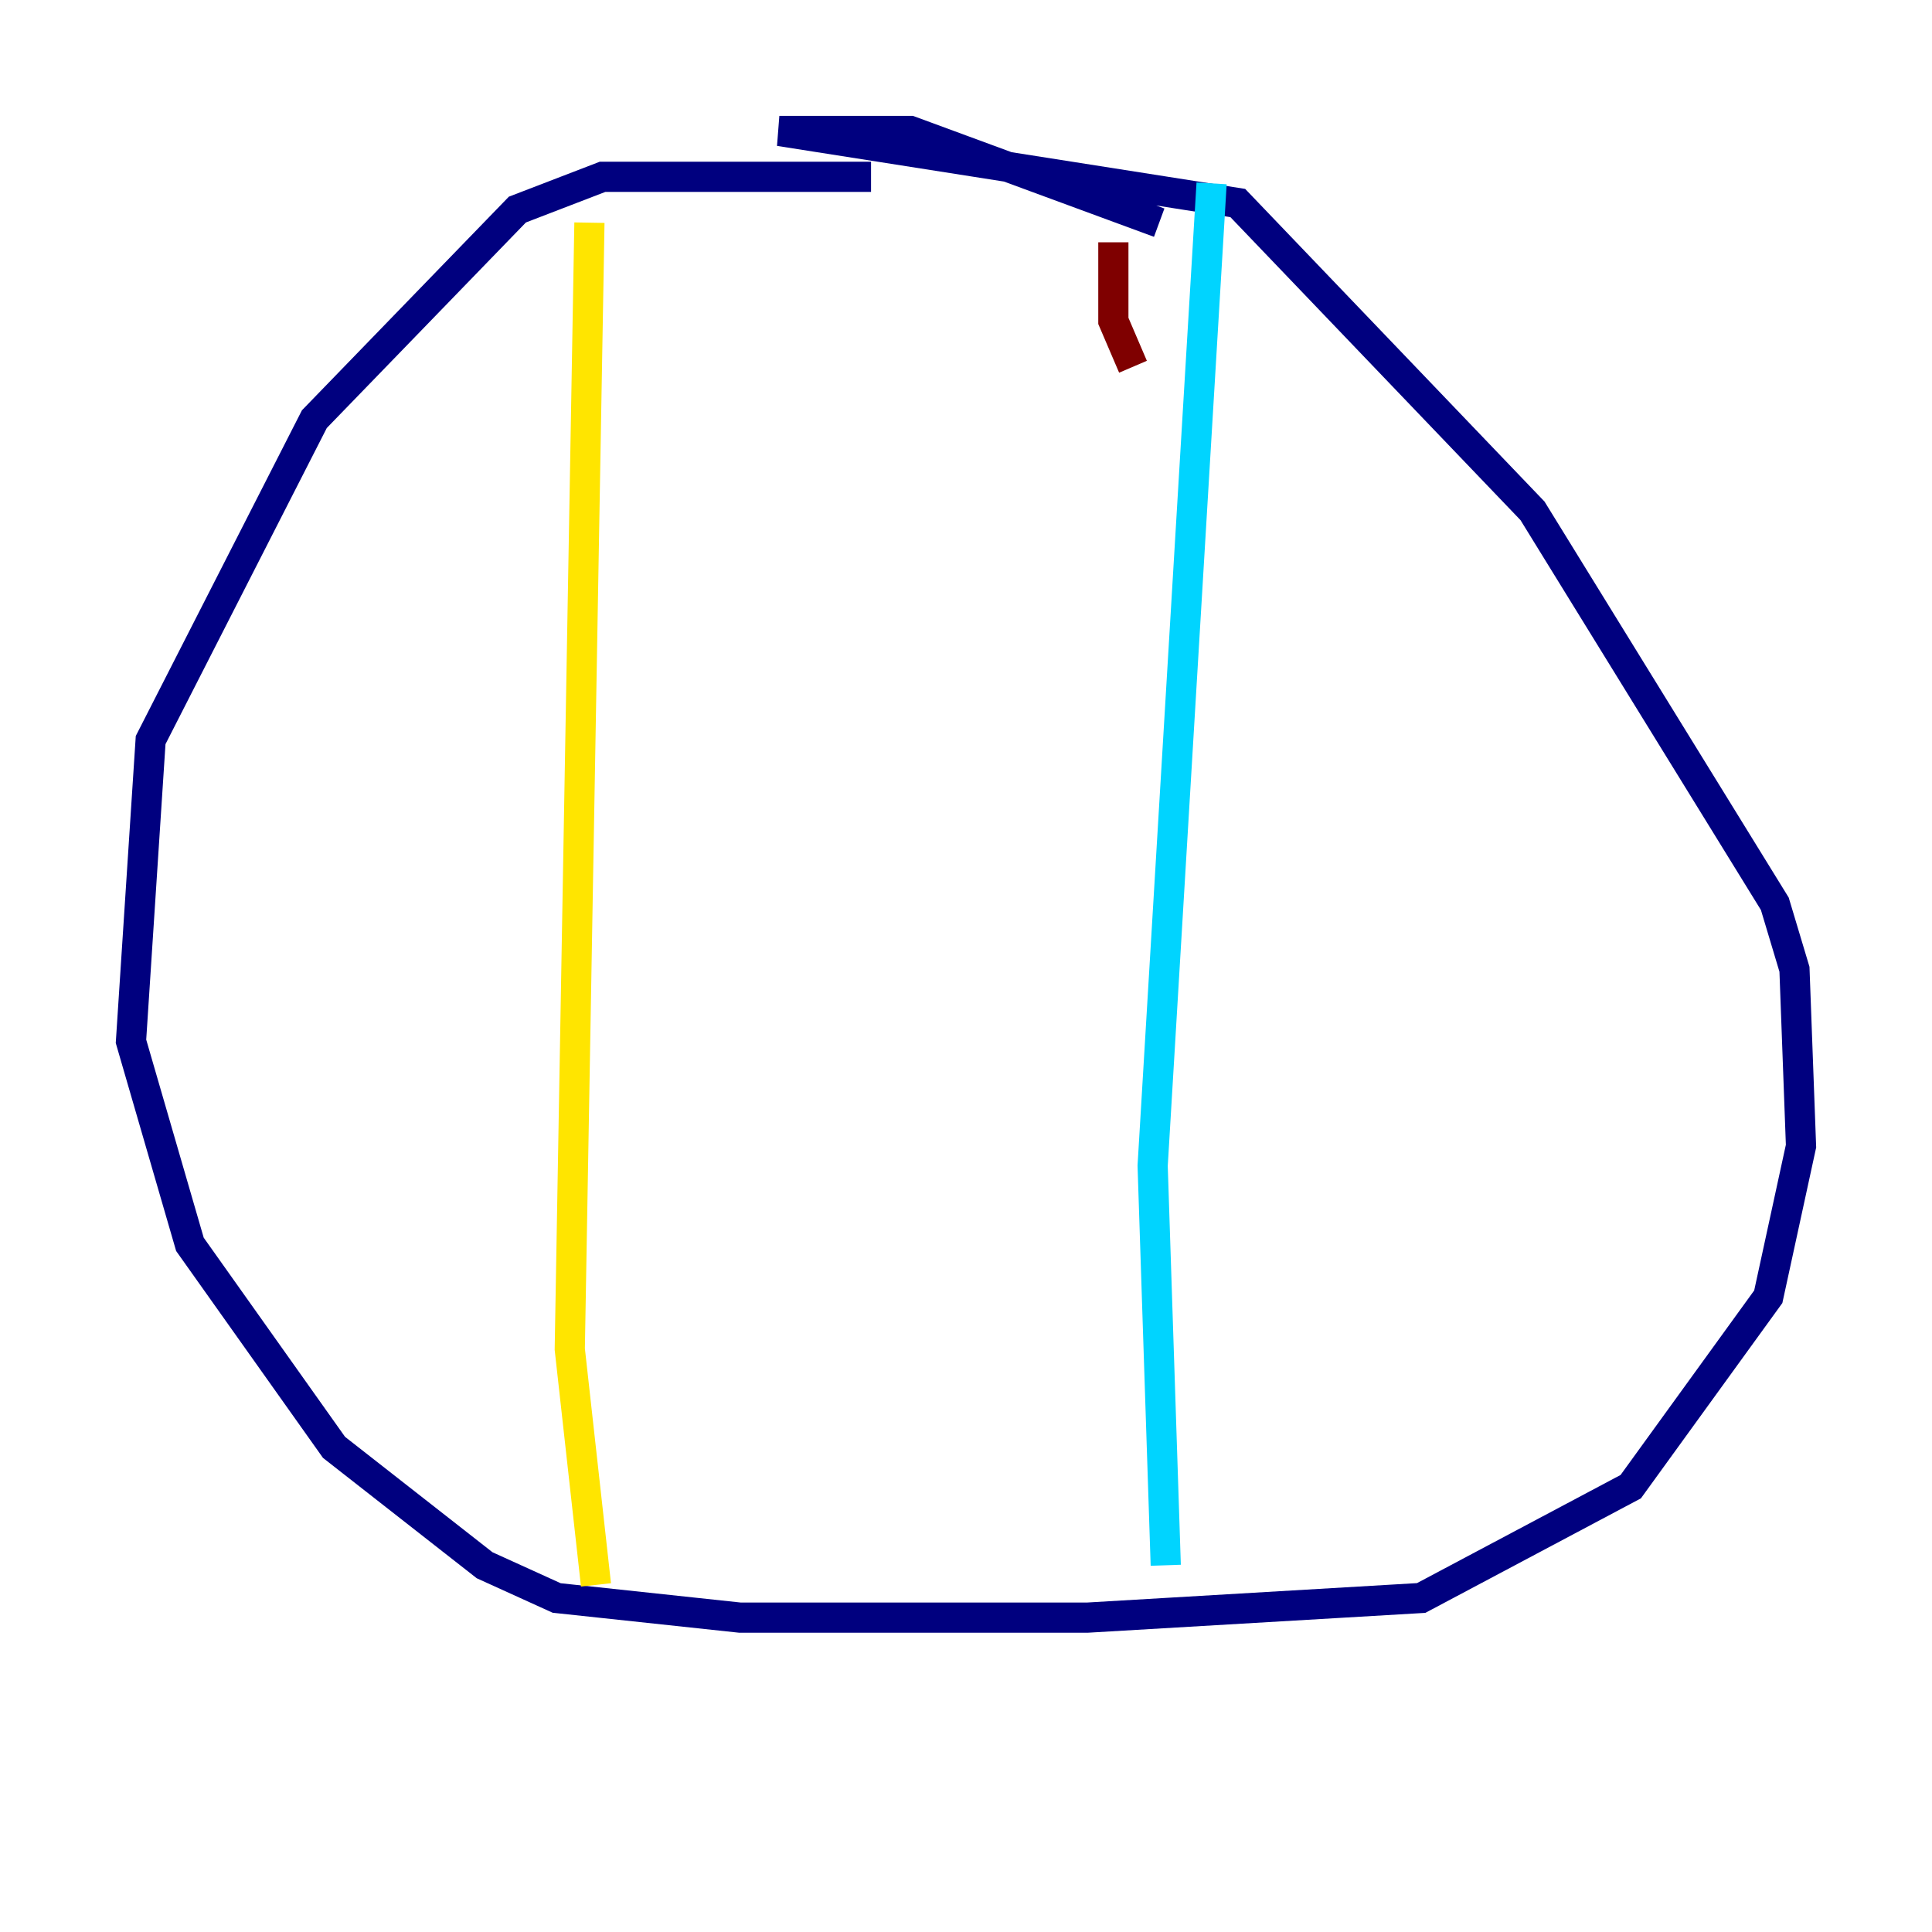 <?xml version="1.0" encoding="utf-8" ?>
<svg baseProfile="tiny" height="128" version="1.2" viewBox="0,0,128,128" width="128" xmlns="http://www.w3.org/2000/svg" xmlns:ev="http://www.w3.org/2001/xml-events" xmlns:xlink="http://www.w3.org/1999/xlink"><defs /><polyline fill="none" points="57.709,11.715 39.919,11.715 34.278,13.885 20.827,27.77 9.98,49.031 8.678,68.99 12.583,82.441 22.129,95.891 32.108,103.702 36.881,105.871 49.031,107.173 72.027,107.173 94.156,105.871 108.041,98.495 117.153,85.912 119.322,75.932 118.888,64.217 117.586,59.878 101.532,33.844 82.007,13.451 51.634,8.678 60.312,8.678 76.8,14.752" stroke="#00007f" stroke-width="2" /><polyline fill="none" points="80.271,12.149 76.366,77.234 77.234,103.702" stroke="#00d4ff" stroke-width="2" /><polyline fill="none" points="39.051,14.752 37.749,89.383 39.485,105.003" stroke="#ffe500" stroke-width="2" /><polyline fill="none" points="73.763,16.054 73.763,21.261 75.064,24.298" stroke="#7f0000" stroke-width="2" /></svg>